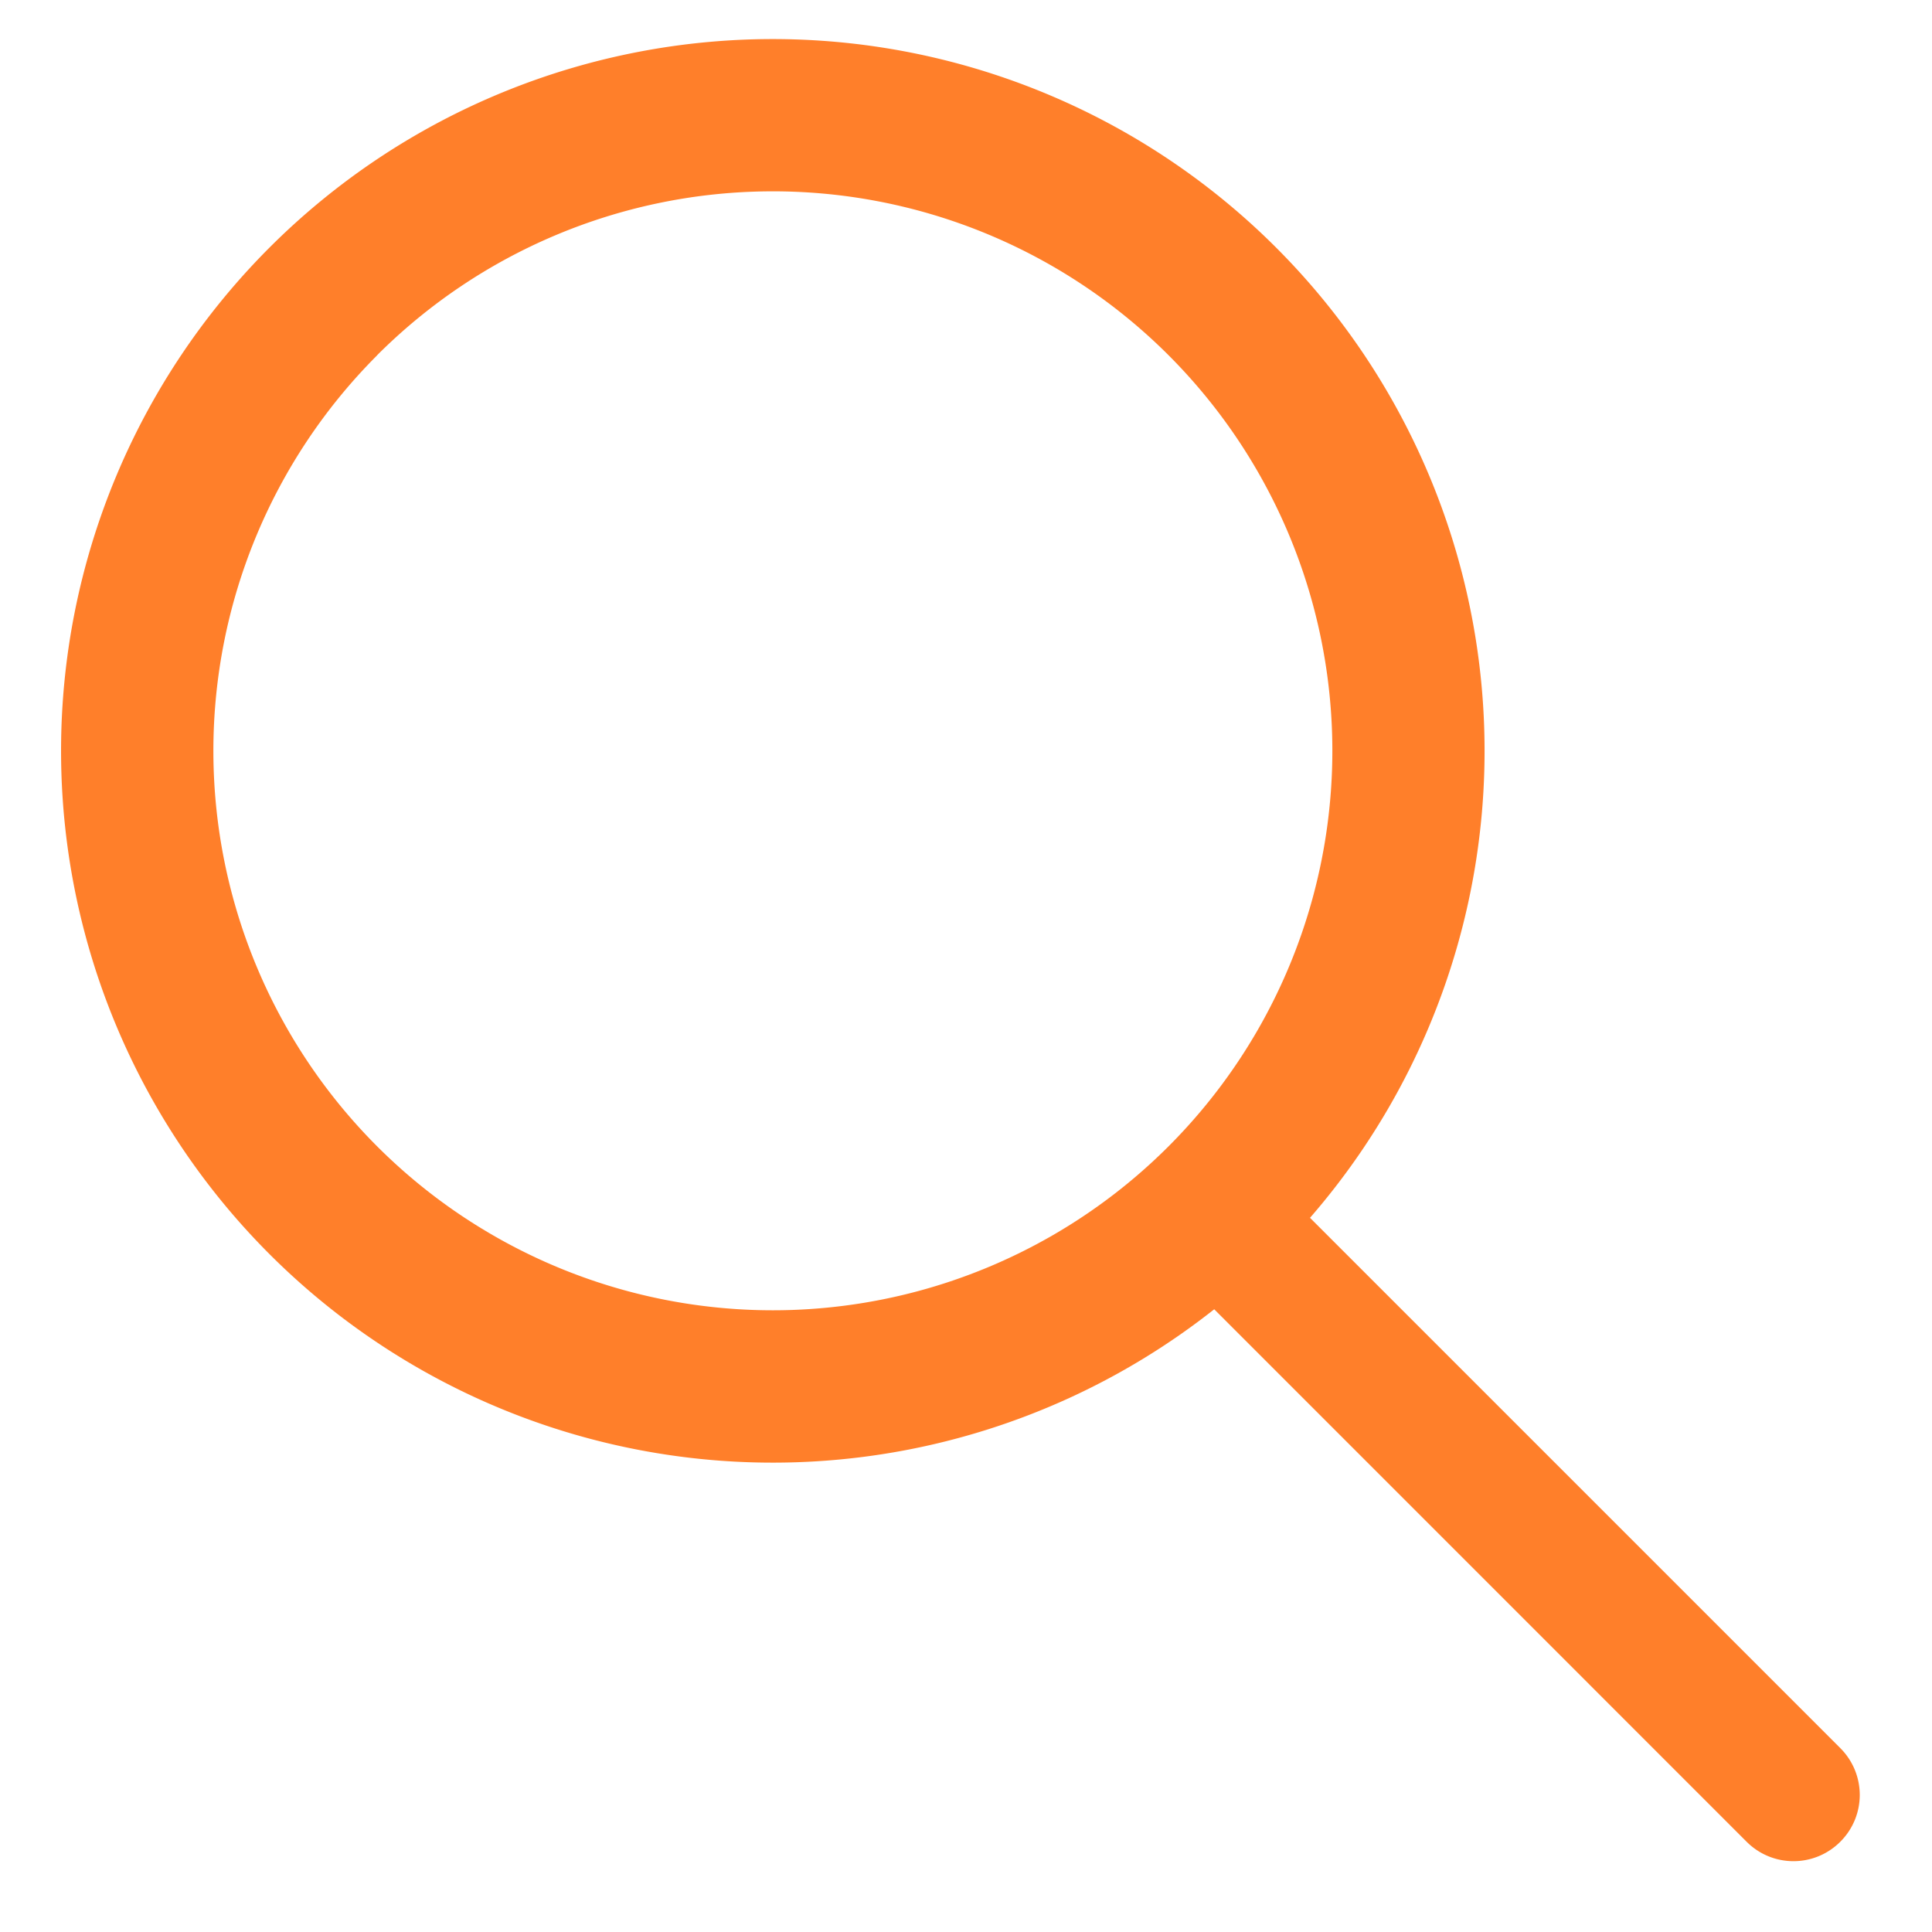 <?xml version="1.0" encoding="UTF-8" standalone="no"?>
<svg
   xmlns:dc="http://purl.org/dc/elements/1.1/"
   xmlns:cc="http://creativecommons.org/ns#"
   xmlns:rdf="http://www.w3.org/1999/02/22-rdf-syntax-ns#"
   xmlns:svg="http://www.w3.org/2000/svg"
   xmlns="http://www.w3.org/2000/svg"
   xmlns:sodipodi="http://sodipodi.sourceforge.net/DTD/sodipodi-0.dtd"
   xmlns:inkscape="http://www.inkscape.org/namespaces/inkscape"
   id="SVGRoot"
   version="1.1"
   viewBox="0 0 50.0 50.0"
   height="50.0px"
   width="50.0px"
   inkscape:version="1.0 (4035a4fb49, 2020-05-01)"
   sodipodi:docname="find.svg">
  <defs
     id="defs833" />
  <sodipodi:namedview
     id="base"
     pagecolor="#ffffff"
     bordercolor="#666666"
     borderopacity="1.0"
     inkscape:pageopacity="0.0"
     inkscape:pageshadow="2"
     inkscape:zoom="5.6"
     inkscape:cx="12.423702"
     inkscape:cy="42.165736"
     inkscape:document-units="px"
     inkscape:current-layer="layer1"
     inkscape:document-rotation="0"
     showgrid="true"
     inkscape:window-width="1371"
     inkscape:window-height="1041"
     inkscape:window-x="56"
     inkscape:window-y="0"
     inkscape:window-maximized="0"
     inkscape:snap-global="false">
    <inkscape:grid
       id="grid1403"
       type="xygrid" />
  </sodipodi:namedview>
  <g
     inkscape:label="Layer 1"
     inkscape:groupmode="layer"
     id="layer1">
    <path
       d="m 20.173,1.012 a 18.421,18.421 0 0 0 -13.197,5.394 18.421,18.421 0 0 0 0,26.052 18.421,18.421 0 0 0 24.448,1.426 L 45.202,47.664 c 0.671,0.671 1.754,0.671 2.425,0 0.671,-0.671 0.671,-1.751 0,-2.423 L 33.903,31.517 A 18.421,18.421 0 0 0 33.026,6.408 18.421,18.421 0 0 0 20.173,1.012 Z m -0.363,3.941 a 14.48,14.48 0 0 1 10.43,4.238 14.48,14.48 0 0 1 0,20.478 14.48,14.48 0 0 1 -20.478,0 14.48,14.48 0 0 1 -0.005,-20.47 14.48,14.48 0 0 1 0.005,-0.008 14.48,14.48 0 0 1 10.048,-4.238 z"
       style="fill:#ff7f2a;fill-opacity:1;stroke-width:2.714"
       id="path860" />
  </g>
</svg>
